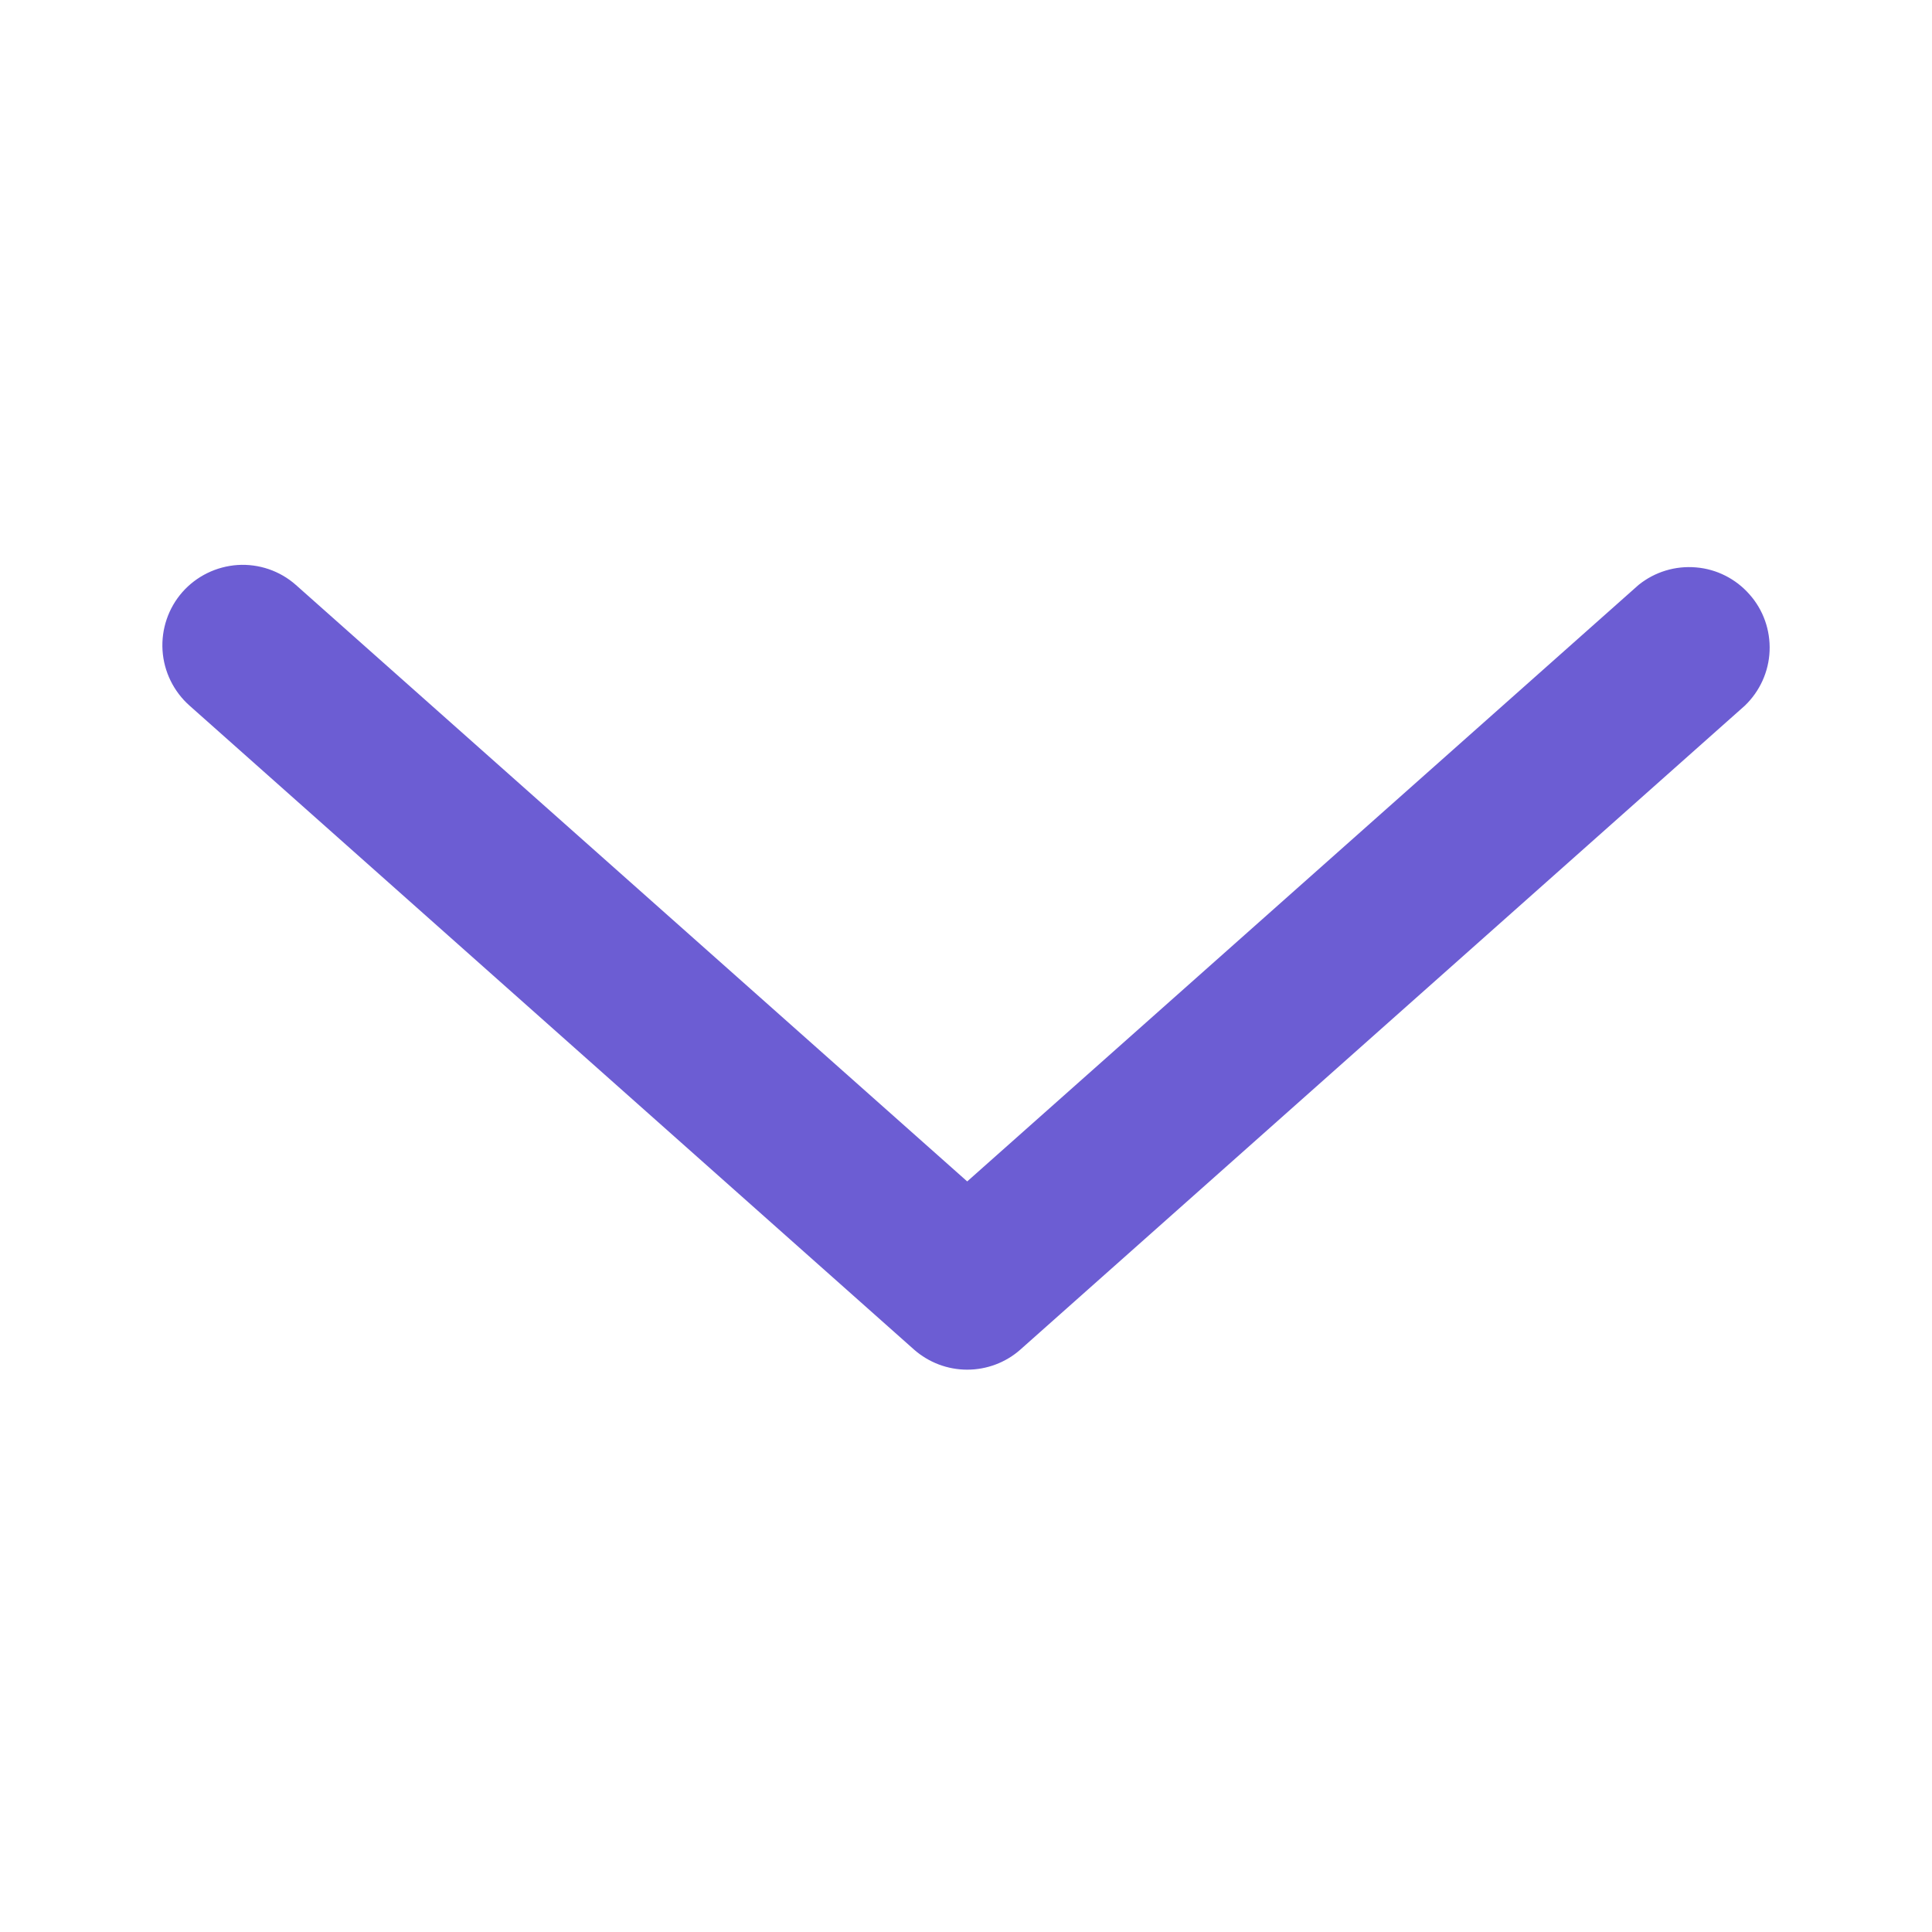 <svg width="16" height="16" viewBox="0 0 16 16" fill="none" xmlns="http://www.w3.org/2000/svg">
<path d="M7.57 11.177L1.57 5.844C1.438 5.727 1.357 5.562 1.346 5.386C1.335 5.21 1.394 5.036 1.51 4.904C1.627 4.771 1.792 4.691 1.968 4.679C2.144 4.668 2.318 4.727 2.45 4.844L8.01 9.784L13.57 4.844C13.704 4.736 13.874 4.684 14.046 4.699C14.217 4.713 14.376 4.794 14.489 4.923C14.603 5.051 14.662 5.219 14.655 5.391C14.648 5.563 14.574 5.725 14.45 5.844L8.45 11.177C8.329 11.284 8.172 11.343 8.01 11.343C7.848 11.343 7.692 11.284 7.57 11.177Z" fill="#6C5DD3"/>
</svg>

